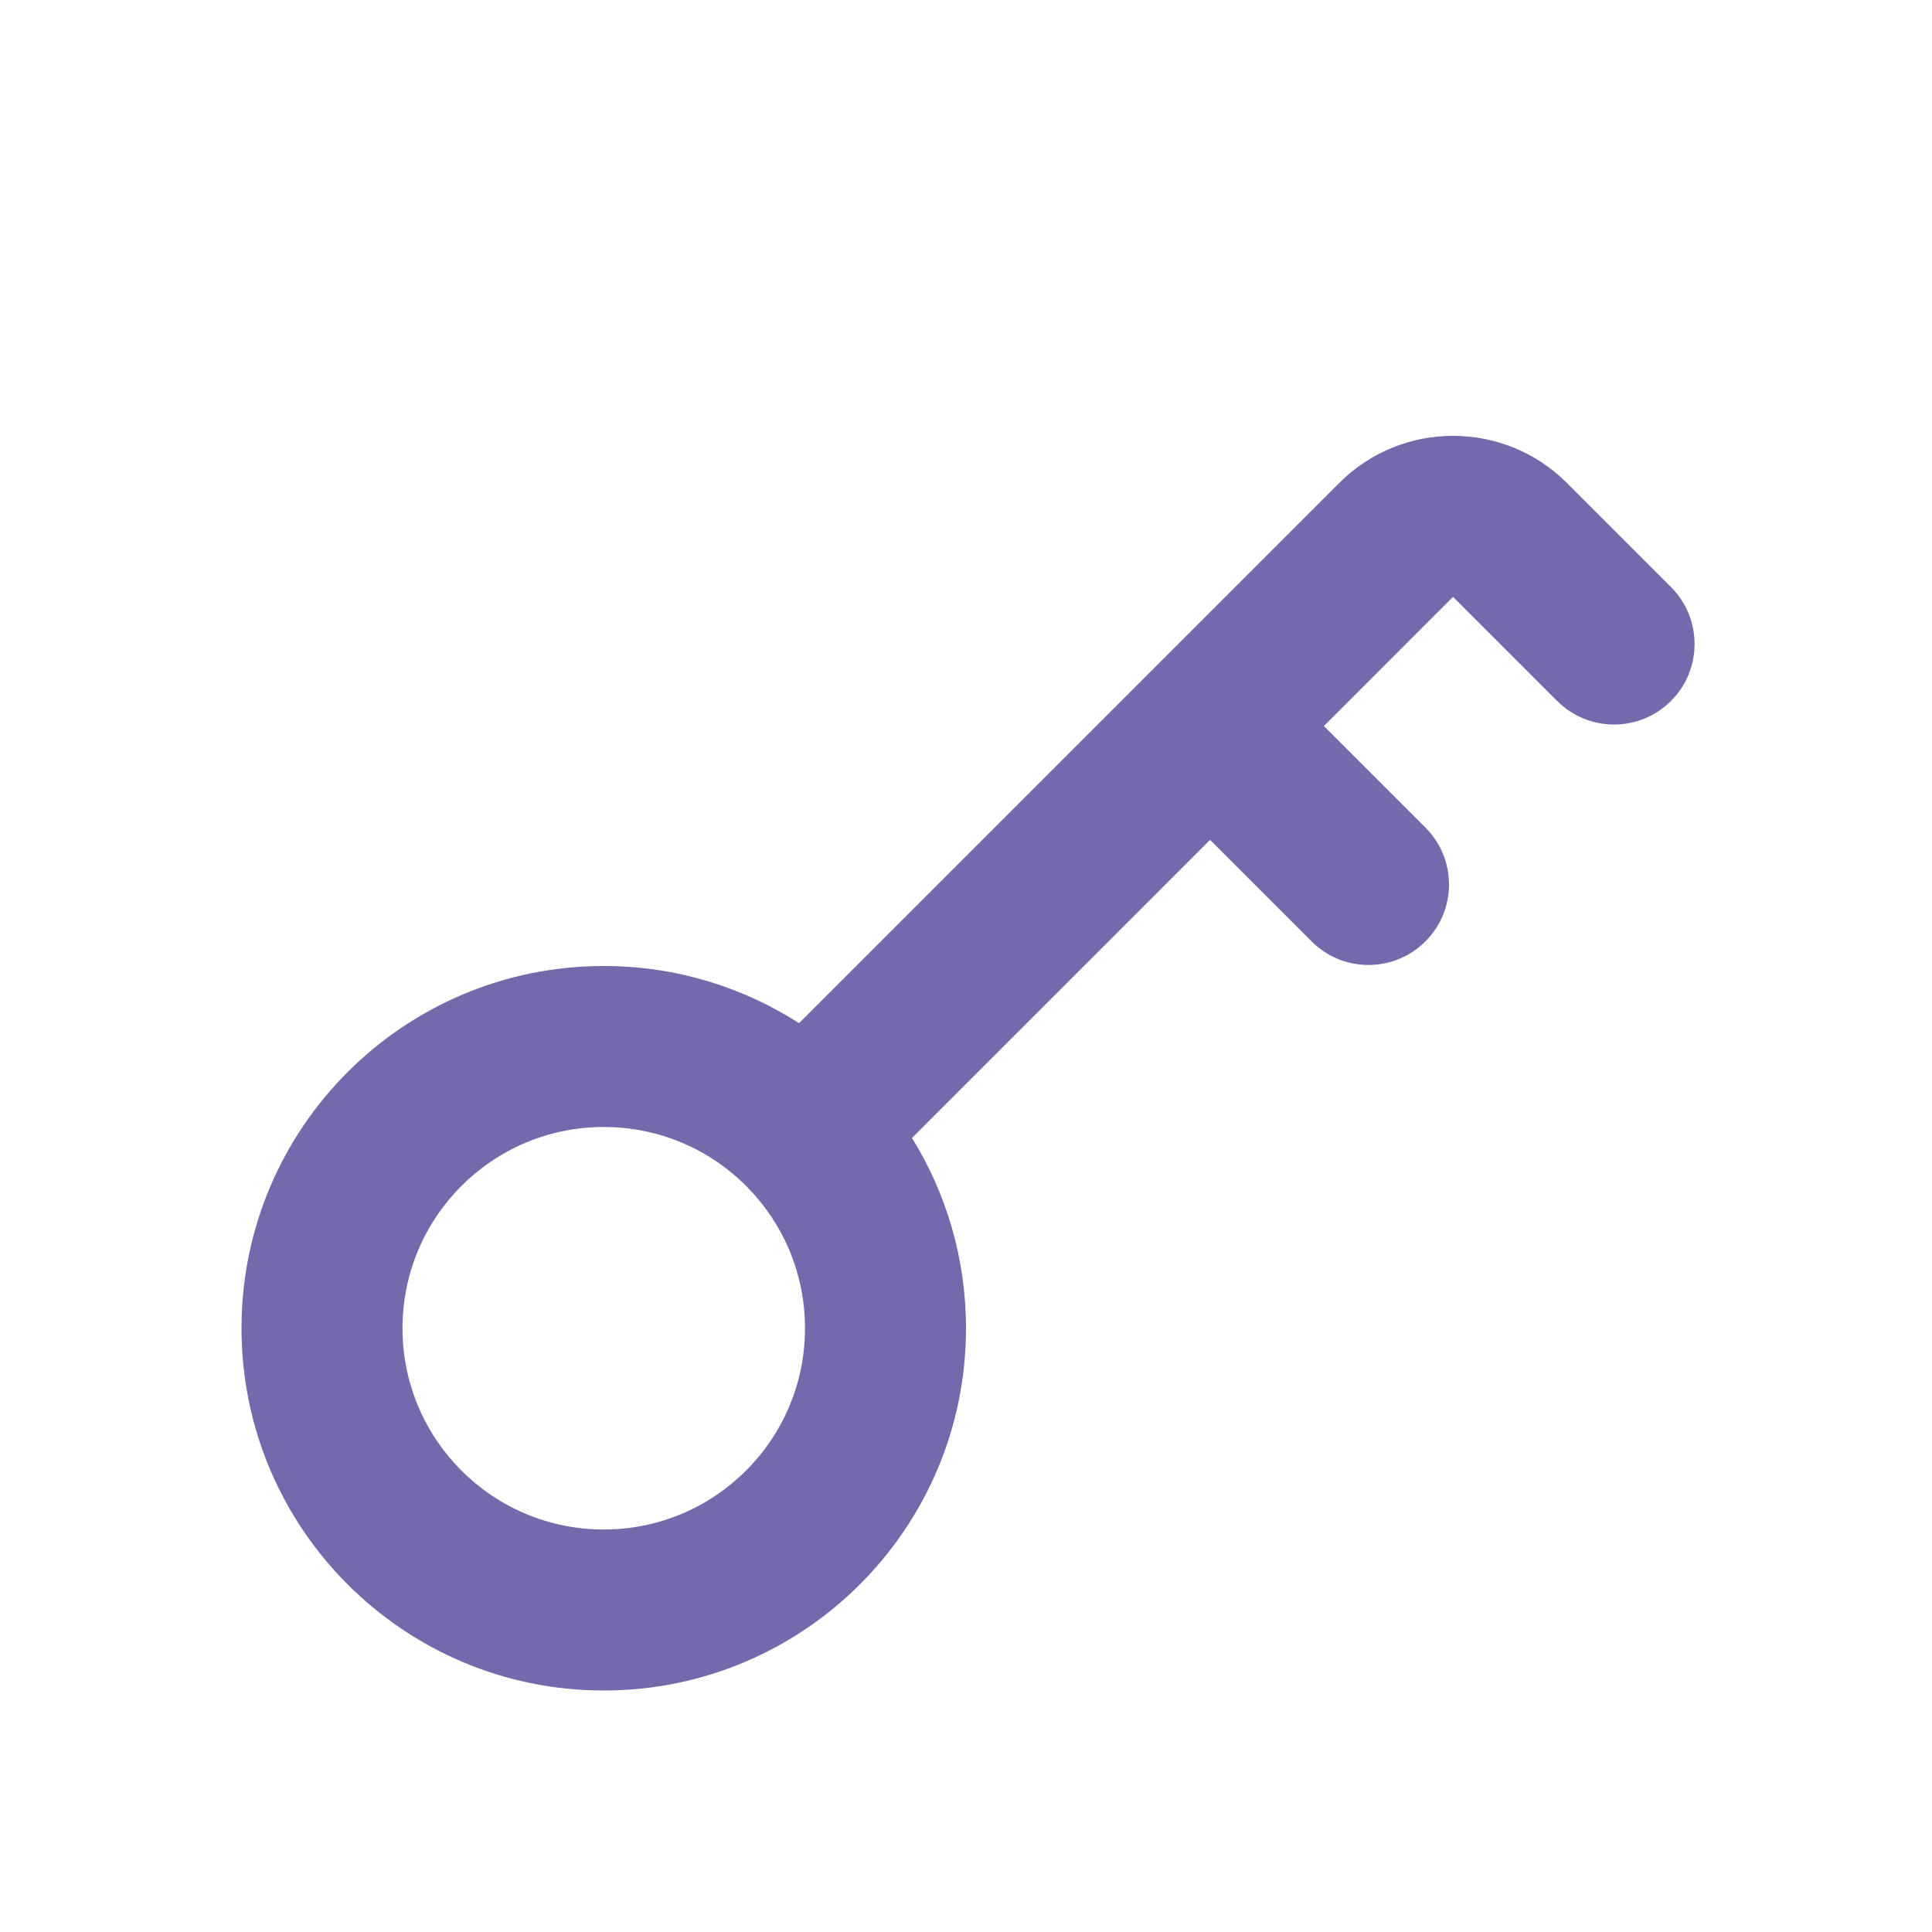 <svg width="24" height="24" viewBox="0 0 24 24" fill="none" xmlns="http://www.w3.org/2000/svg">
<g id="Key 1">
<path id="Ellipse 9 (Stroke)" fill-rule="evenodd" clip-rule="evenodd" d="M16.636 6C17.417 5.219 18.684 5.219 19.465 6L20.758 7.293C21.148 7.683 21.148 8.317 20.758 8.707C20.367 9.098 19.734 9.098 19.343 8.707L18.05 7.414L16.446 9.019L17.707 10.28C18.098 10.671 18.098 11.304 17.707 11.694C17.317 12.085 16.683 12.085 16.293 11.694L15.032 10.433L11.329 14.136C11.754 14.822 12 15.633 12 16.5C12 18.985 9.985 21 7.5 21C5.015 21 3 18.985 3 16.5C3 14.015 5.015 12 7.5 12C8.393 12 9.226 12.261 9.926 12.71L16.636 6ZM7.5 14C6.119 14 5 15.119 5 16.5C5 17.881 6.119 19 7.5 19C8.881 19 10 17.881 10 16.5C10 15.819 9.729 15.202 9.286 14.75C8.831 14.286 8.2 14 7.5 14Z" fill="#7369AB"/>
</g>
</svg>
